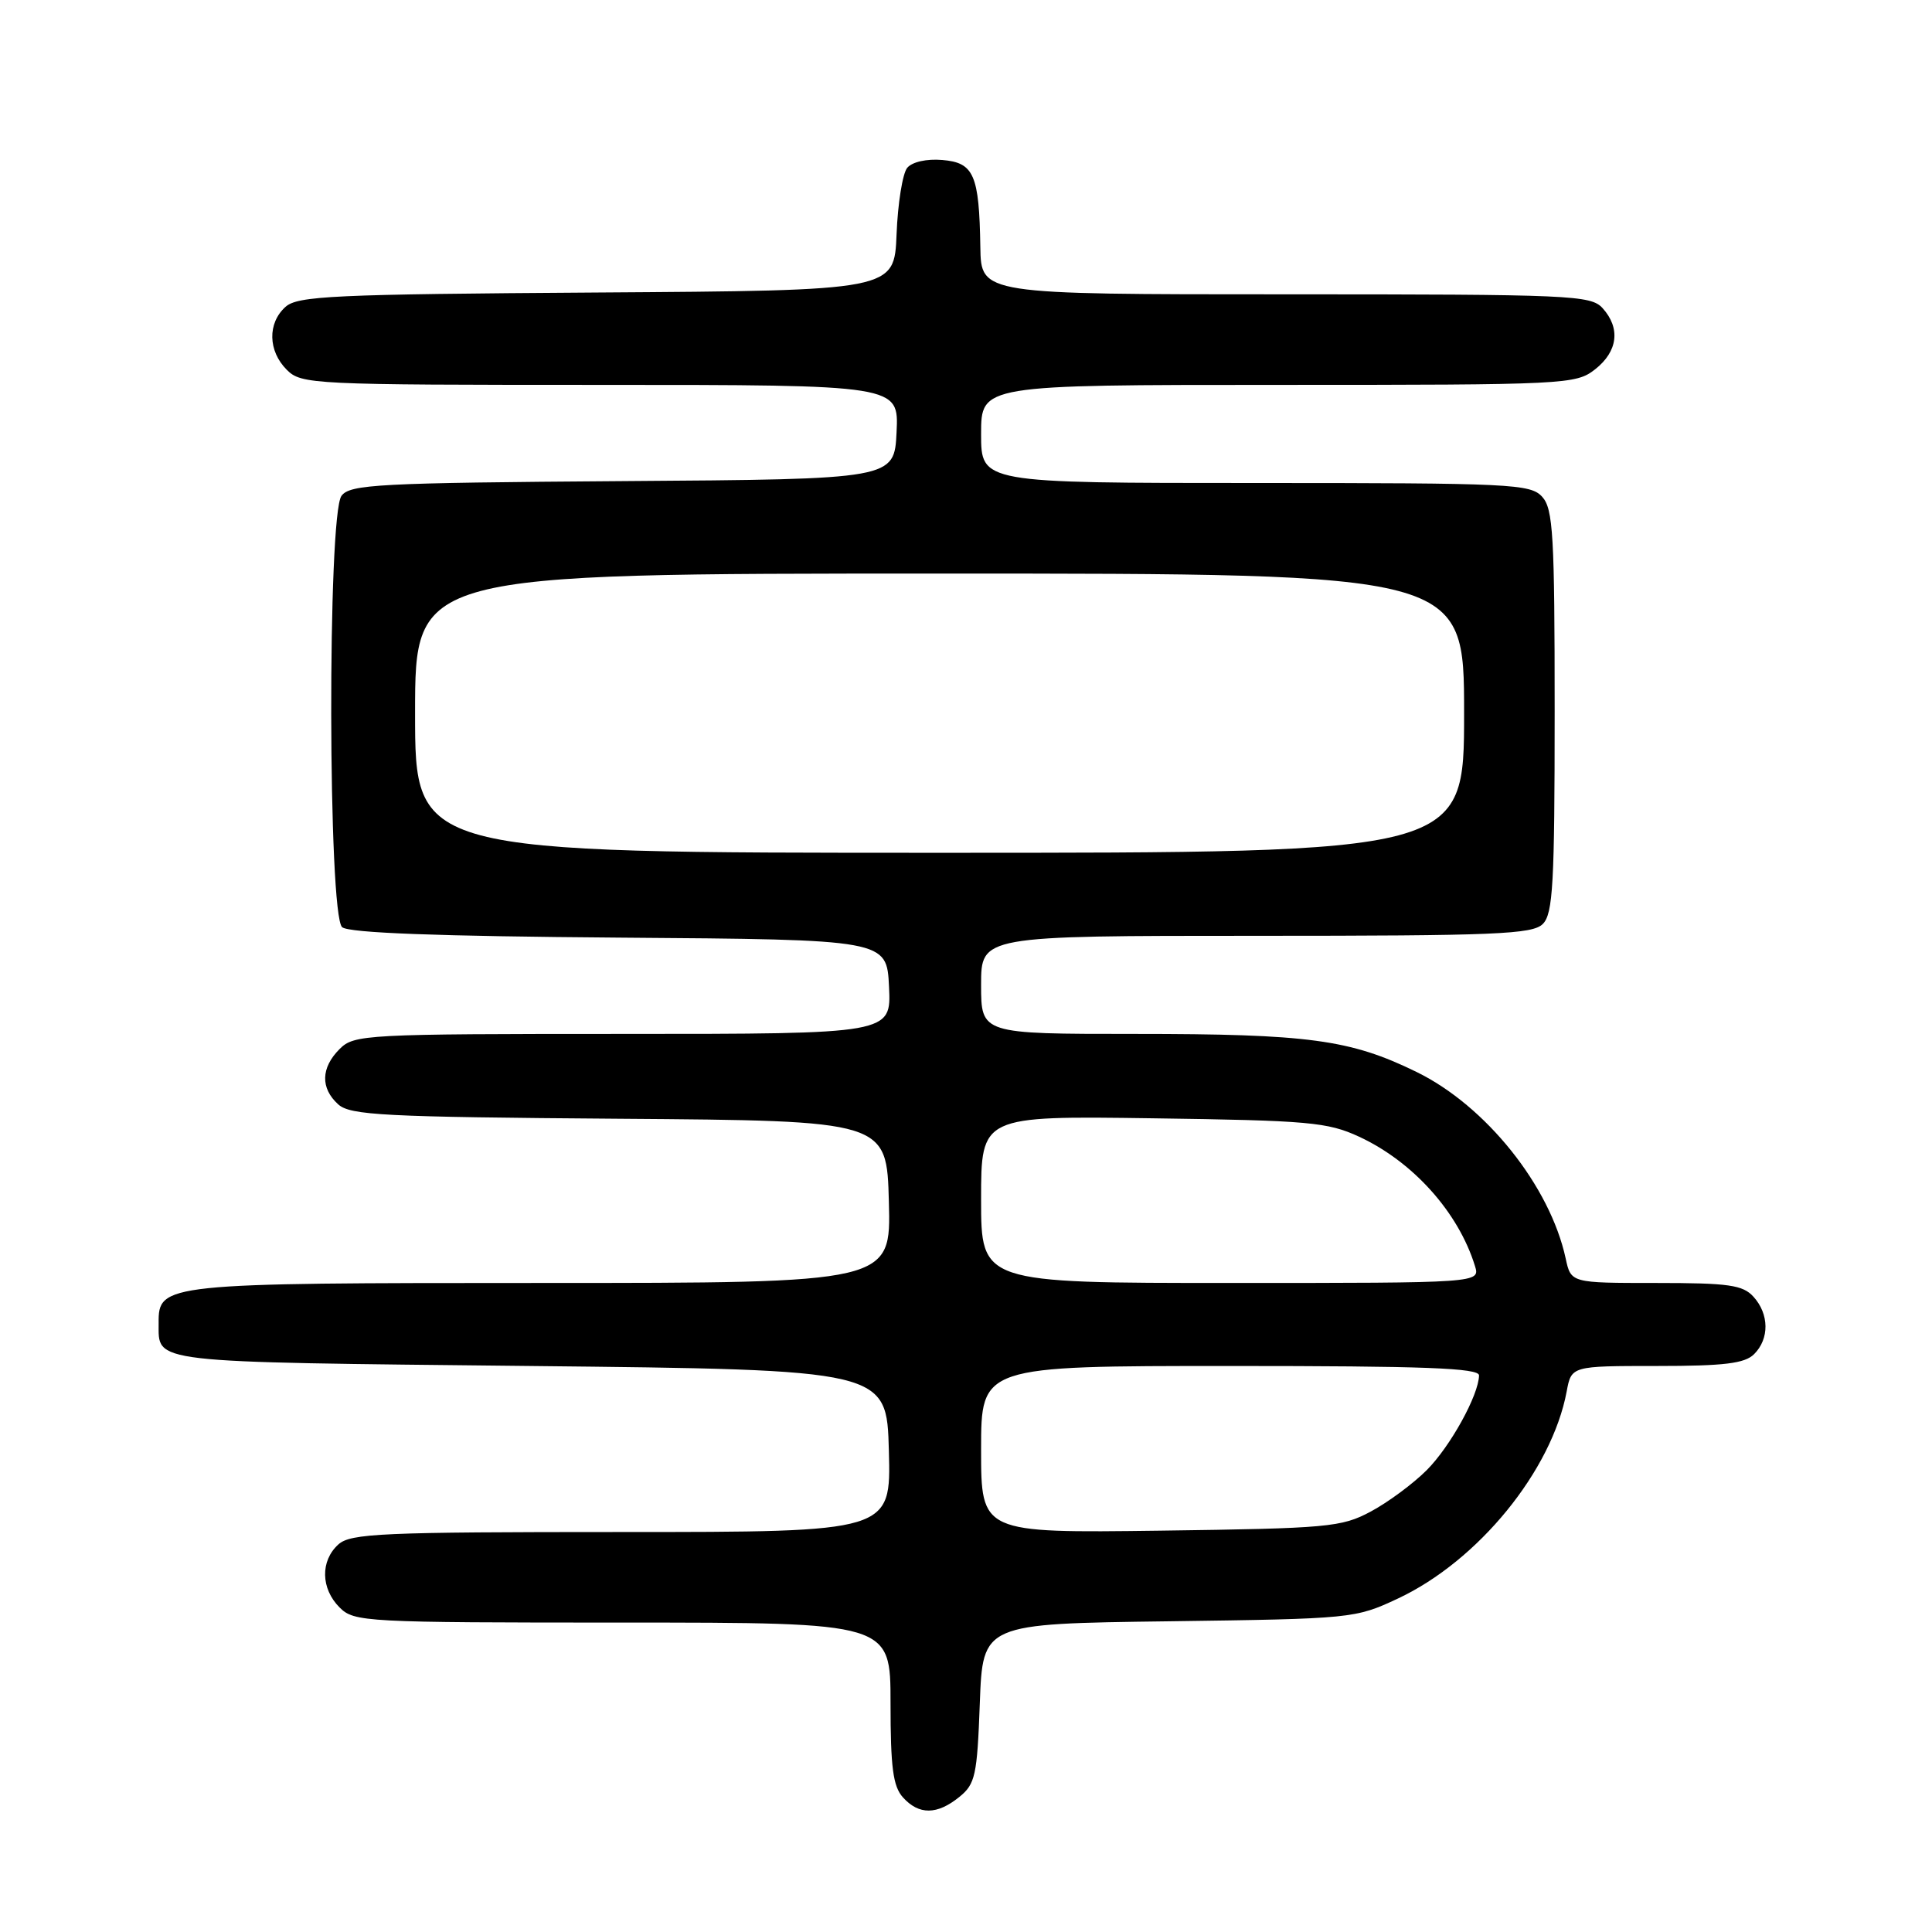 <?xml version="1.0" encoding="UTF-8" standalone="no"?>
<!DOCTYPE svg PUBLIC "-//W3C//DTD SVG 1.1//EN" "http://www.w3.org/Graphics/SVG/1.1/DTD/svg11.dtd" >
<svg xmlns="http://www.w3.org/2000/svg" xmlns:xlink="http://www.w3.org/1999/xlink" version="1.1" viewBox="0 0 256 256">
 <g >
 <path fill="currentColor"
d=" M 127.11 238.11 C 129.23 236.40 129.48 235.27 129.83 225.69 C 130.22 215.15 130.22 215.15 154.86 214.83 C 179.17 214.50 179.58 214.46 185.22 211.82 C 195.88 206.82 205.62 194.88 207.59 184.39 C 208.22 181.00 208.22 181.00 219.54 181.00 C 228.49 181.00 231.19 180.67 232.43 179.43 C 234.47 177.39 234.43 174.13 232.35 171.83 C 230.93 170.26 229.07 170.00 219.42 170.00 C 208.16 170.00 208.16 170.00 207.46 166.75 C 205.38 157.15 196.90 146.54 187.70 142.04 C 178.91 137.74 173.41 137.00 150.36 137.00 C 130.00 137.00 130.00 137.00 130.00 130.50 C 130.00 124.00 130.00 124.00 166.43 124.00 C 198.21 124.00 203.06 123.80 204.43 122.43 C 205.78 121.08 206.00 117.11 206.00 94.26 C 206.00 70.91 205.80 67.43 204.35 65.83 C 202.80 64.12 200.29 64.00 166.35 64.00 C 130.00 64.00 130.00 64.00 130.00 57.50 C 130.00 51.00 130.00 51.00 169.37 51.00 C 207.68 51.00 208.80 50.94 211.37 48.93 C 214.38 46.56 214.75 43.48 212.35 40.83 C 210.79 39.11 208.16 39.00 170.35 39.00 C 130.00 39.00 130.00 39.00 129.90 32.75 C 129.75 23.15 129.05 21.55 124.87 21.20 C 122.79 21.02 120.87 21.45 120.21 22.24 C 119.60 22.98 118.96 26.94 118.80 31.04 C 118.50 38.50 118.50 38.50 79.07 38.76 C 44.12 38.99 39.42 39.21 37.82 40.67 C 35.43 42.83 35.51 46.51 38.00 49.00 C 39.93 50.93 41.33 51.00 79.55 51.00 C 119.10 51.00 119.10 51.00 118.80 57.25 C 118.50 63.50 118.50 63.50 82.50 63.75 C 50.08 63.98 46.38 64.18 45.25 65.70 C 43.38 68.22 43.46 121.31 45.34 122.86 C 46.25 123.62 57.98 124.06 82.09 124.24 C 117.50 124.50 117.50 124.50 117.80 130.75 C 118.10 137.00 118.10 137.00 82.55 137.00 C 48.33 137.00 46.92 137.08 45.00 139.00 C 42.51 141.49 42.45 144.19 44.81 146.33 C 46.41 147.78 50.85 148.01 82.06 148.24 C 117.50 148.50 117.50 148.50 117.78 159.25 C 118.07 170.00 118.07 170.00 71.76 170.00 C 21.68 170.00 20.98 170.07 21.02 175.31 C 21.05 180.67 19.25 180.46 70.21 181.00 C 117.50 181.50 117.50 181.50 117.78 192.25 C 118.07 203.00 118.07 203.00 82.36 203.00 C 50.54 203.00 46.46 203.18 44.83 204.65 C 42.43 206.83 42.50 210.50 45.00 213.00 C 46.92 214.92 48.33 215.00 82.50 215.00 C 118.00 215.00 118.00 215.00 118.00 225.67 C 118.00 234.20 118.33 236.71 119.65 238.17 C 121.77 240.51 124.17 240.49 127.11 238.11 Z  M 130.00 192.07 C 130.00 181.00 130.00 181.00 163.00 181.00 C 188.75 181.00 196.00 181.27 195.98 182.25 C 195.93 184.87 192.17 191.68 189.04 194.81 C 187.24 196.61 183.91 199.07 181.63 200.29 C 177.76 202.36 176.02 202.52 153.75 202.82 C 130.00 203.13 130.00 203.13 130.00 192.07 Z  M 130.00 158.93 C 130.00 147.86 130.00 147.86 152.75 148.18 C 173.44 148.47 175.92 148.69 180.09 150.62 C 187.23 153.93 193.25 160.64 195.44 167.75 C 196.13 170.00 196.13 170.00 163.07 170.00 C 130.00 170.00 130.00 170.00 130.00 158.93 Z  M 55.00 94.50 C 55.00 76.00 55.00 76.00 124.50 76.00 C 194.00 76.00 194.00 76.00 194.00 94.50 C 194.00 113.00 194.00 113.00 124.50 113.00 C 55.00 113.00 55.00 113.00 55.00 94.50 Z "/>
</g>
</svg>